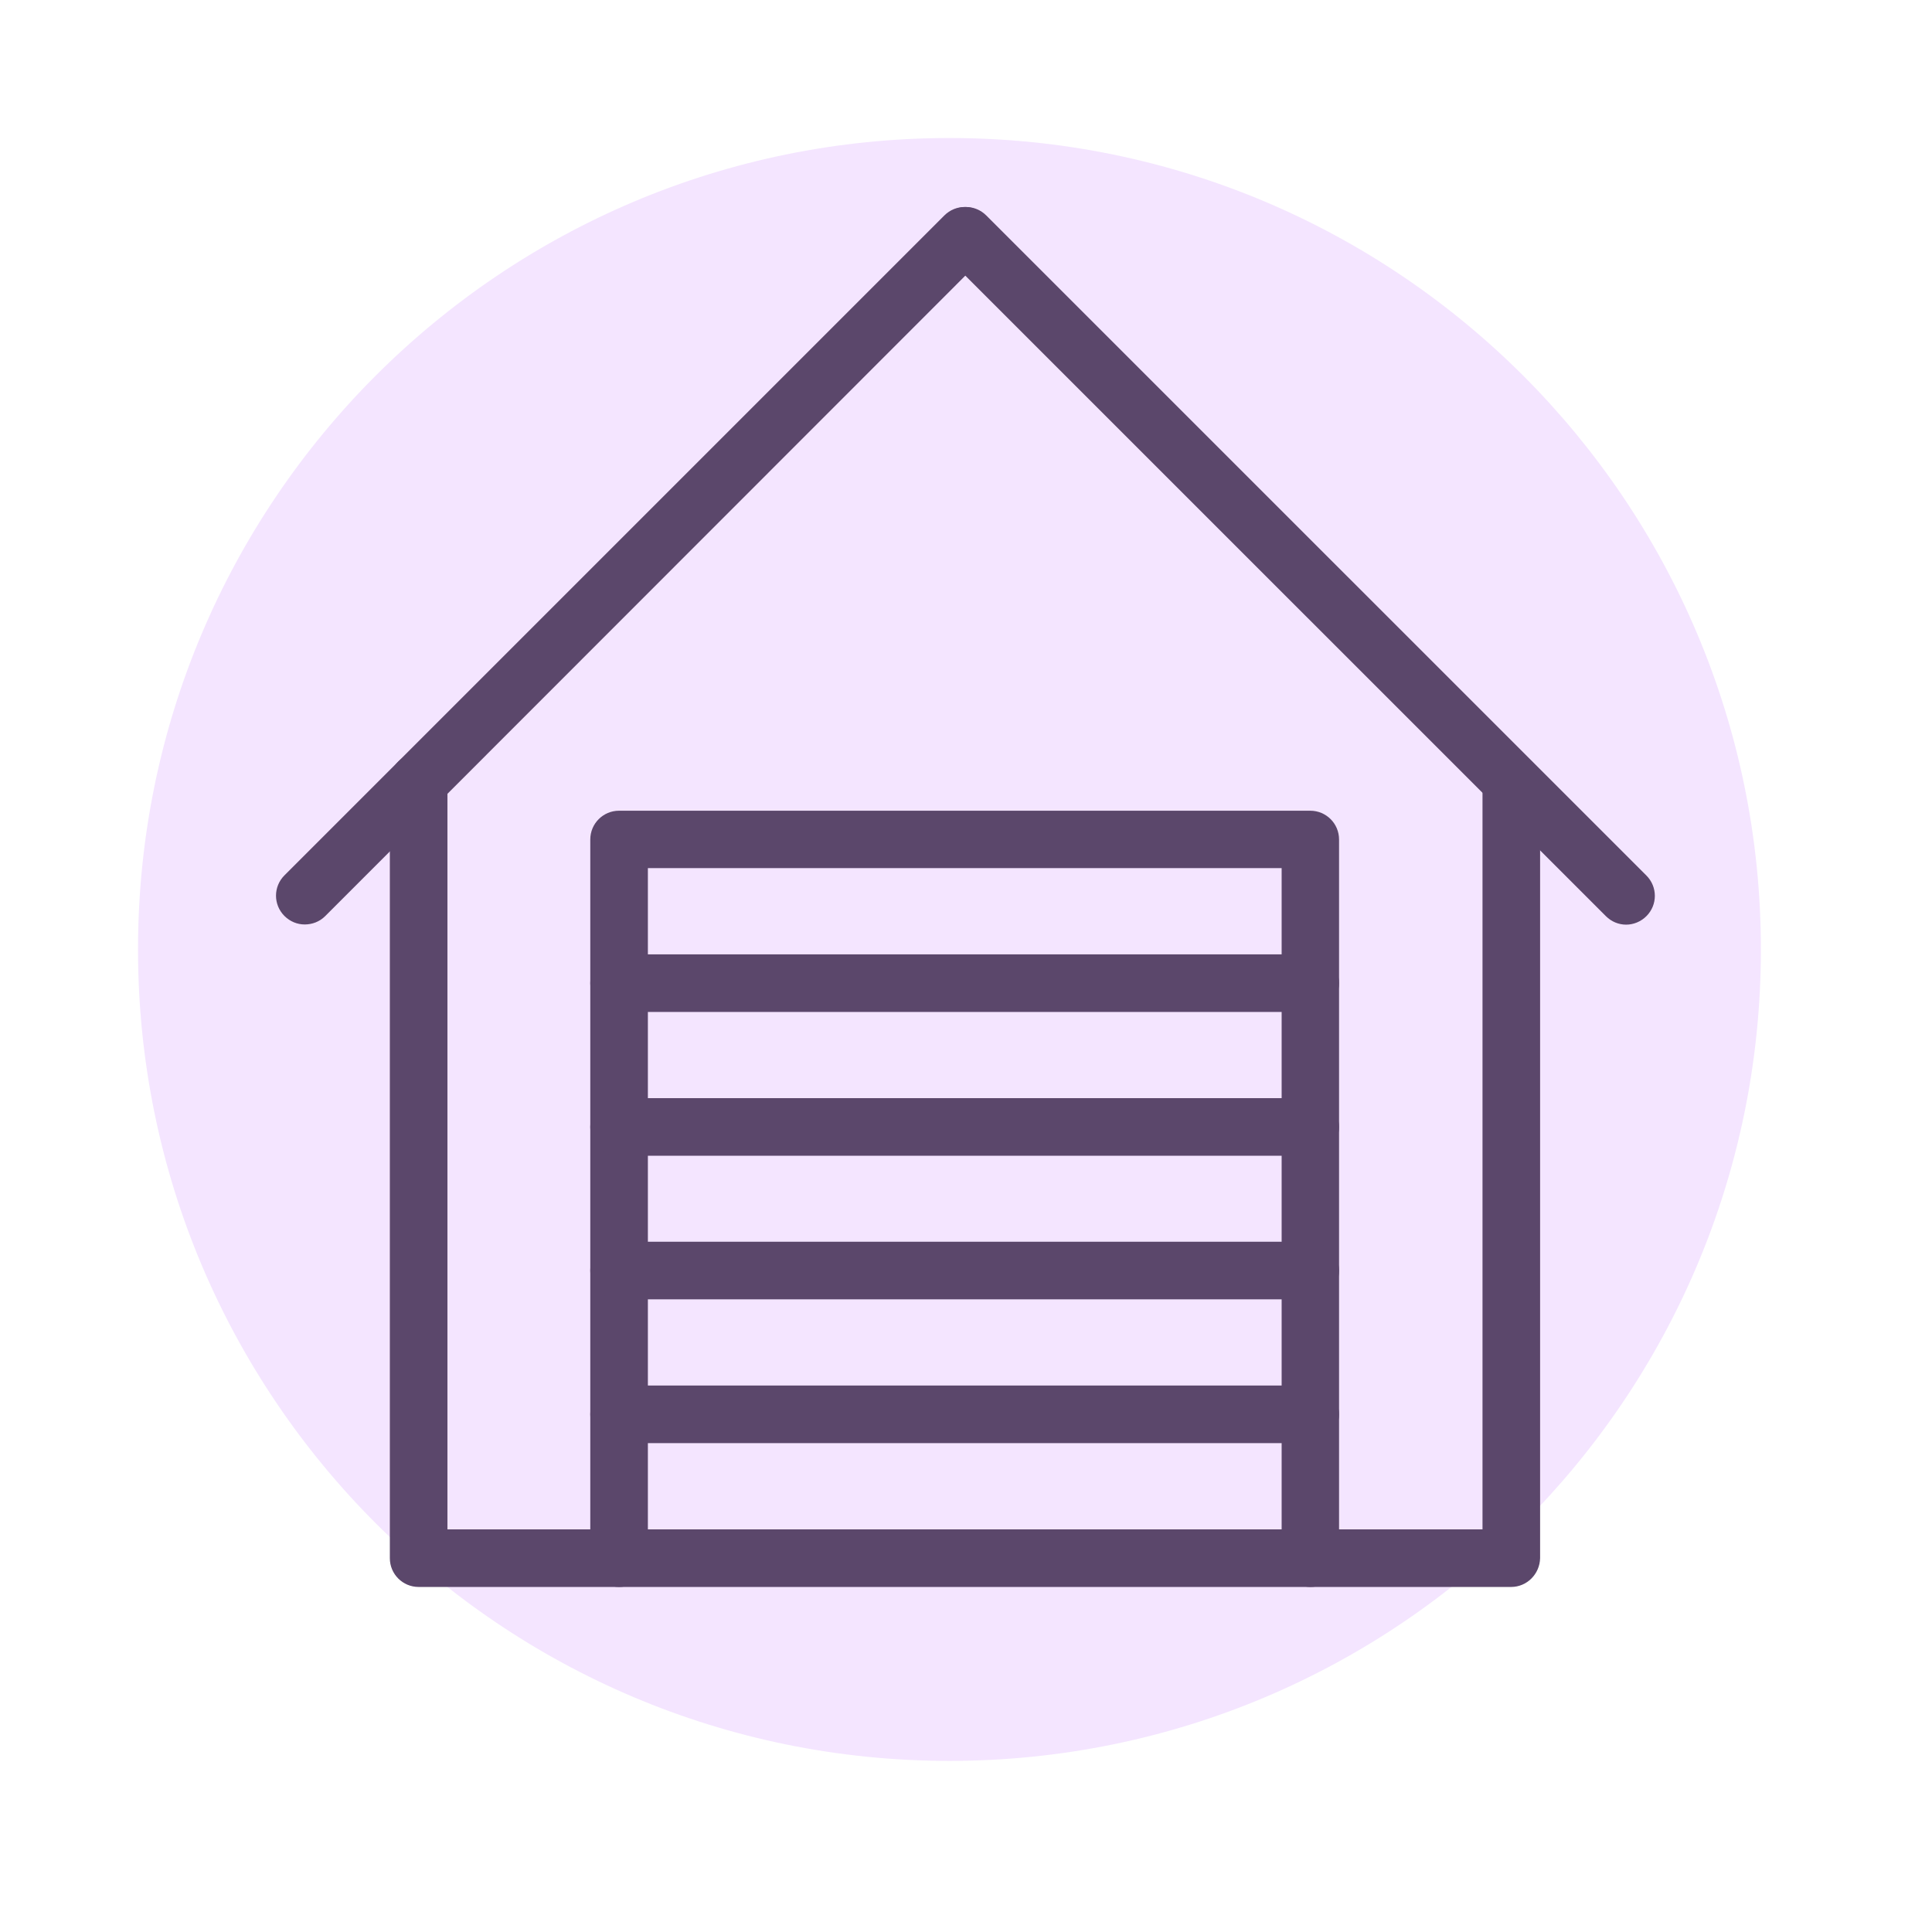 <svg width="32" height="32" viewBox="0 0 32 32" fill="none" xmlns="http://www.w3.org/2000/svg">
<path fill-rule="evenodd" clip-rule="evenodd" d="M15.726 29.166C23.148 29.166 29.166 23.148 29.166 15.726C29.166 8.303 23.148 2.286 15.726 2.286C8.303 2.286 2.286 8.303 2.286 15.726C2.286 23.148 8.303 29.166 15.726 29.166Z" fill="#F4E5FF"/>
<path d="M25.029 26.285H6.934C6.67 26.285 6.457 26.072 6.457 25.808V12.951C6.457 12.687 6.67 12.474 6.934 12.474C7.198 12.474 7.411 12.687 7.411 12.951V25.331H24.555V12.951C24.555 12.687 24.768 12.474 25.032 12.474C25.296 12.474 25.509 12.687 25.509 12.951V25.808C25.503 26.072 25.29 26.285 25.029 26.285Z" fill="#5B476B"/>
<path d="M5.047 15.312C4.924 15.312 4.804 15.264 4.711 15.171C4.525 14.985 4.525 14.685 4.711 14.499L15.642 3.568C15.828 3.382 16.128 3.382 16.314 3.568C16.5 3.754 16.5 4.054 16.314 4.24L5.386 15.174C5.293 15.267 5.17 15.312 5.047 15.312Z" fill="#5B476B"/>
<path d="M26.934 15.315C26.811 15.315 26.691 15.267 26.598 15.174L15.663 4.24C15.477 4.054 15.477 3.754 15.663 3.568C15.849 3.382 16.149 3.382 16.335 3.568L27.27 14.502C27.456 14.688 27.456 14.988 27.27 15.174C27.177 15.267 27.054 15.315 26.934 15.315Z" fill="#5B476B"/>
<path d="M21.705 26.285C21.441 26.285 21.228 26.073 21.228 25.808V14.379H10.731V25.808C10.731 26.073 10.518 26.285 10.254 26.285C9.99 26.285 9.777 26.073 9.777 25.808V13.905C9.777 13.641 9.99 13.428 10.254 13.428H21.702C21.966 13.428 22.179 13.641 22.179 13.905V25.808C22.182 26.073 21.969 26.285 21.705 26.285Z" fill="#5B476B"/>
<path d="M21.705 16.761H10.254C9.99 16.761 9.777 16.548 9.777 16.284C9.777 16.02 9.99 15.807 10.254 15.807H21.702C21.966 15.807 22.179 16.02 22.179 16.284C22.179 16.548 21.969 16.761 21.705 16.761Z" fill="#5B476B"/>
<path d="M21.705 19.143H10.254C9.99 19.143 9.777 18.93 9.777 18.666C9.777 18.402 9.99 18.189 10.254 18.189H21.702C21.966 18.189 22.179 18.402 22.179 18.666C22.179 18.93 21.969 19.143 21.705 19.143Z" fill="#5B476B"/>
<path d="M21.705 21.521H10.254C9.99 21.521 9.777 21.308 9.777 21.044C9.777 20.78 9.99 20.567 10.254 20.567H21.702C21.966 20.567 22.179 20.78 22.179 21.044C22.182 21.308 21.969 21.521 21.705 21.521Z" fill="#5B476B"/>
<path d="M21.705 23.903H10.254C9.99 23.903 9.777 23.69 9.777 23.426C9.777 23.162 9.99 22.949 10.254 22.949H21.702C21.966 22.949 22.179 23.162 22.179 23.426C22.179 23.69 21.969 23.903 21.705 23.903Z" fill="#5B476B"/>
</svg>
